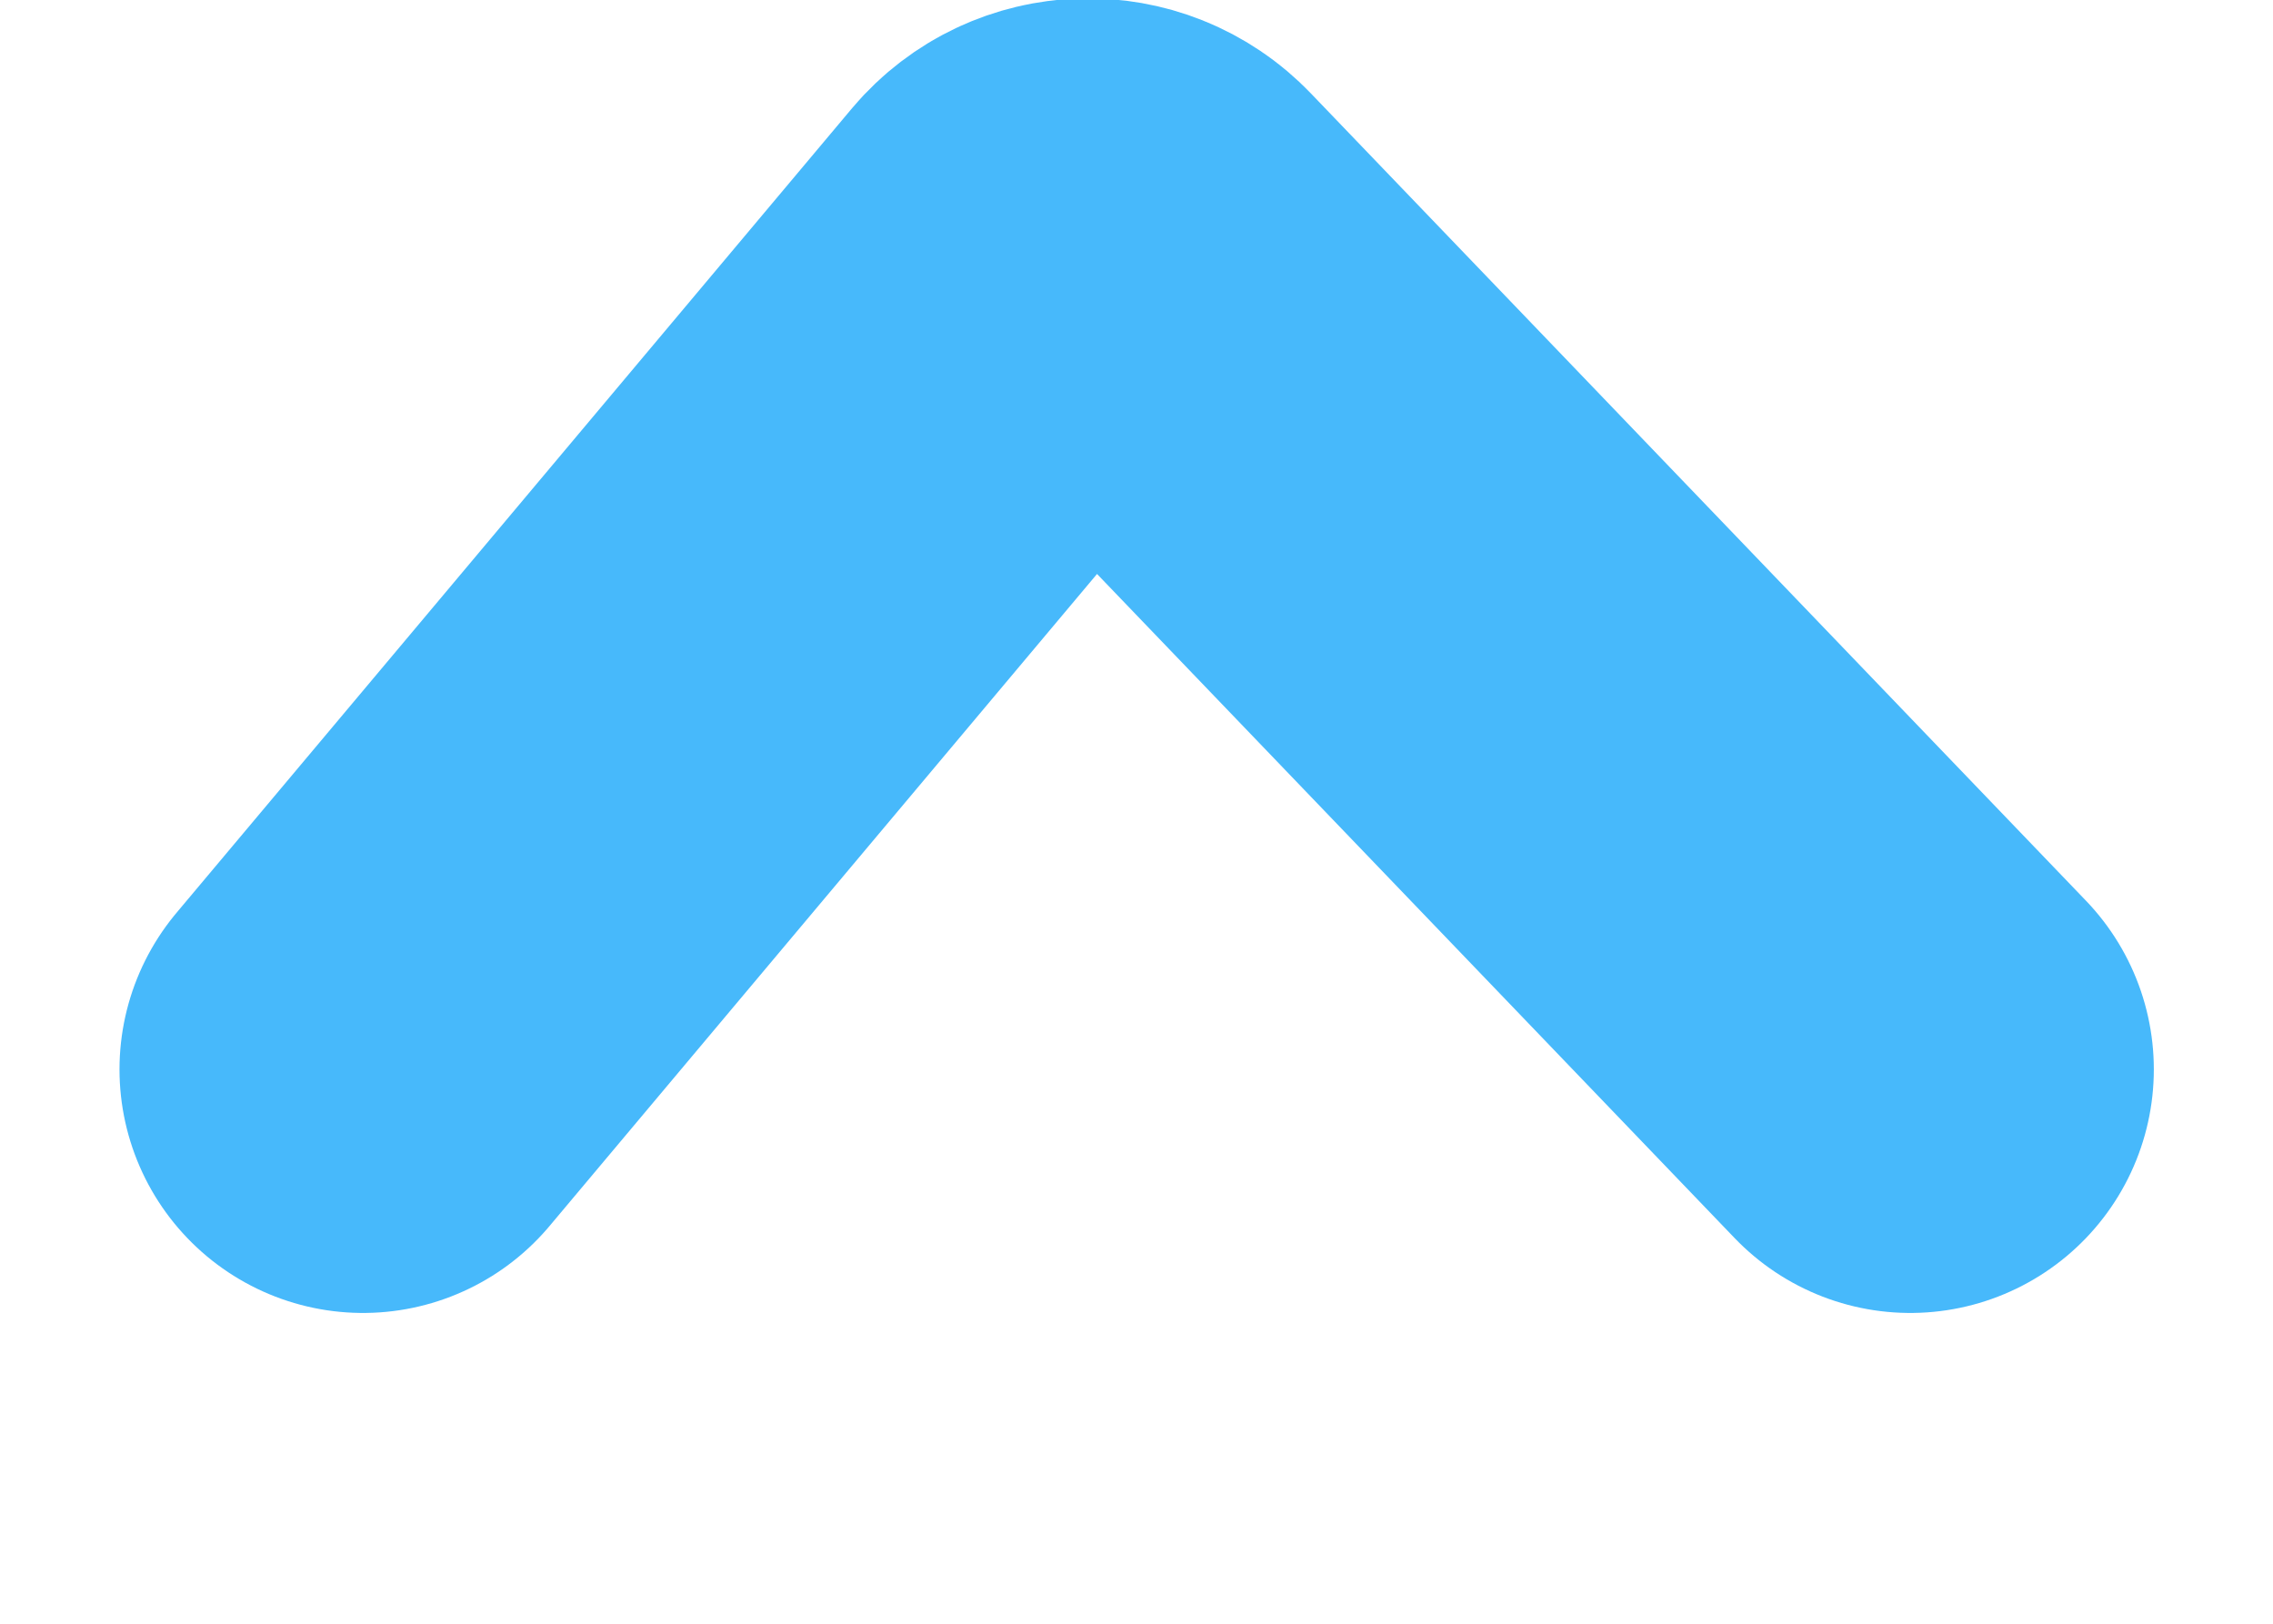 <svg width="7" height="5" viewBox="0 0 7 5" fill="none" xmlns="http://www.w3.org/2000/svg">
<path d="M1.118 3.293L3.198 0.816C3.275 0.725 3.414 0.721 3.496 0.807L5.883 3.293" stroke="#47B9FB" stroke-width="1.5" stroke-linecap="round"/>
</svg>
